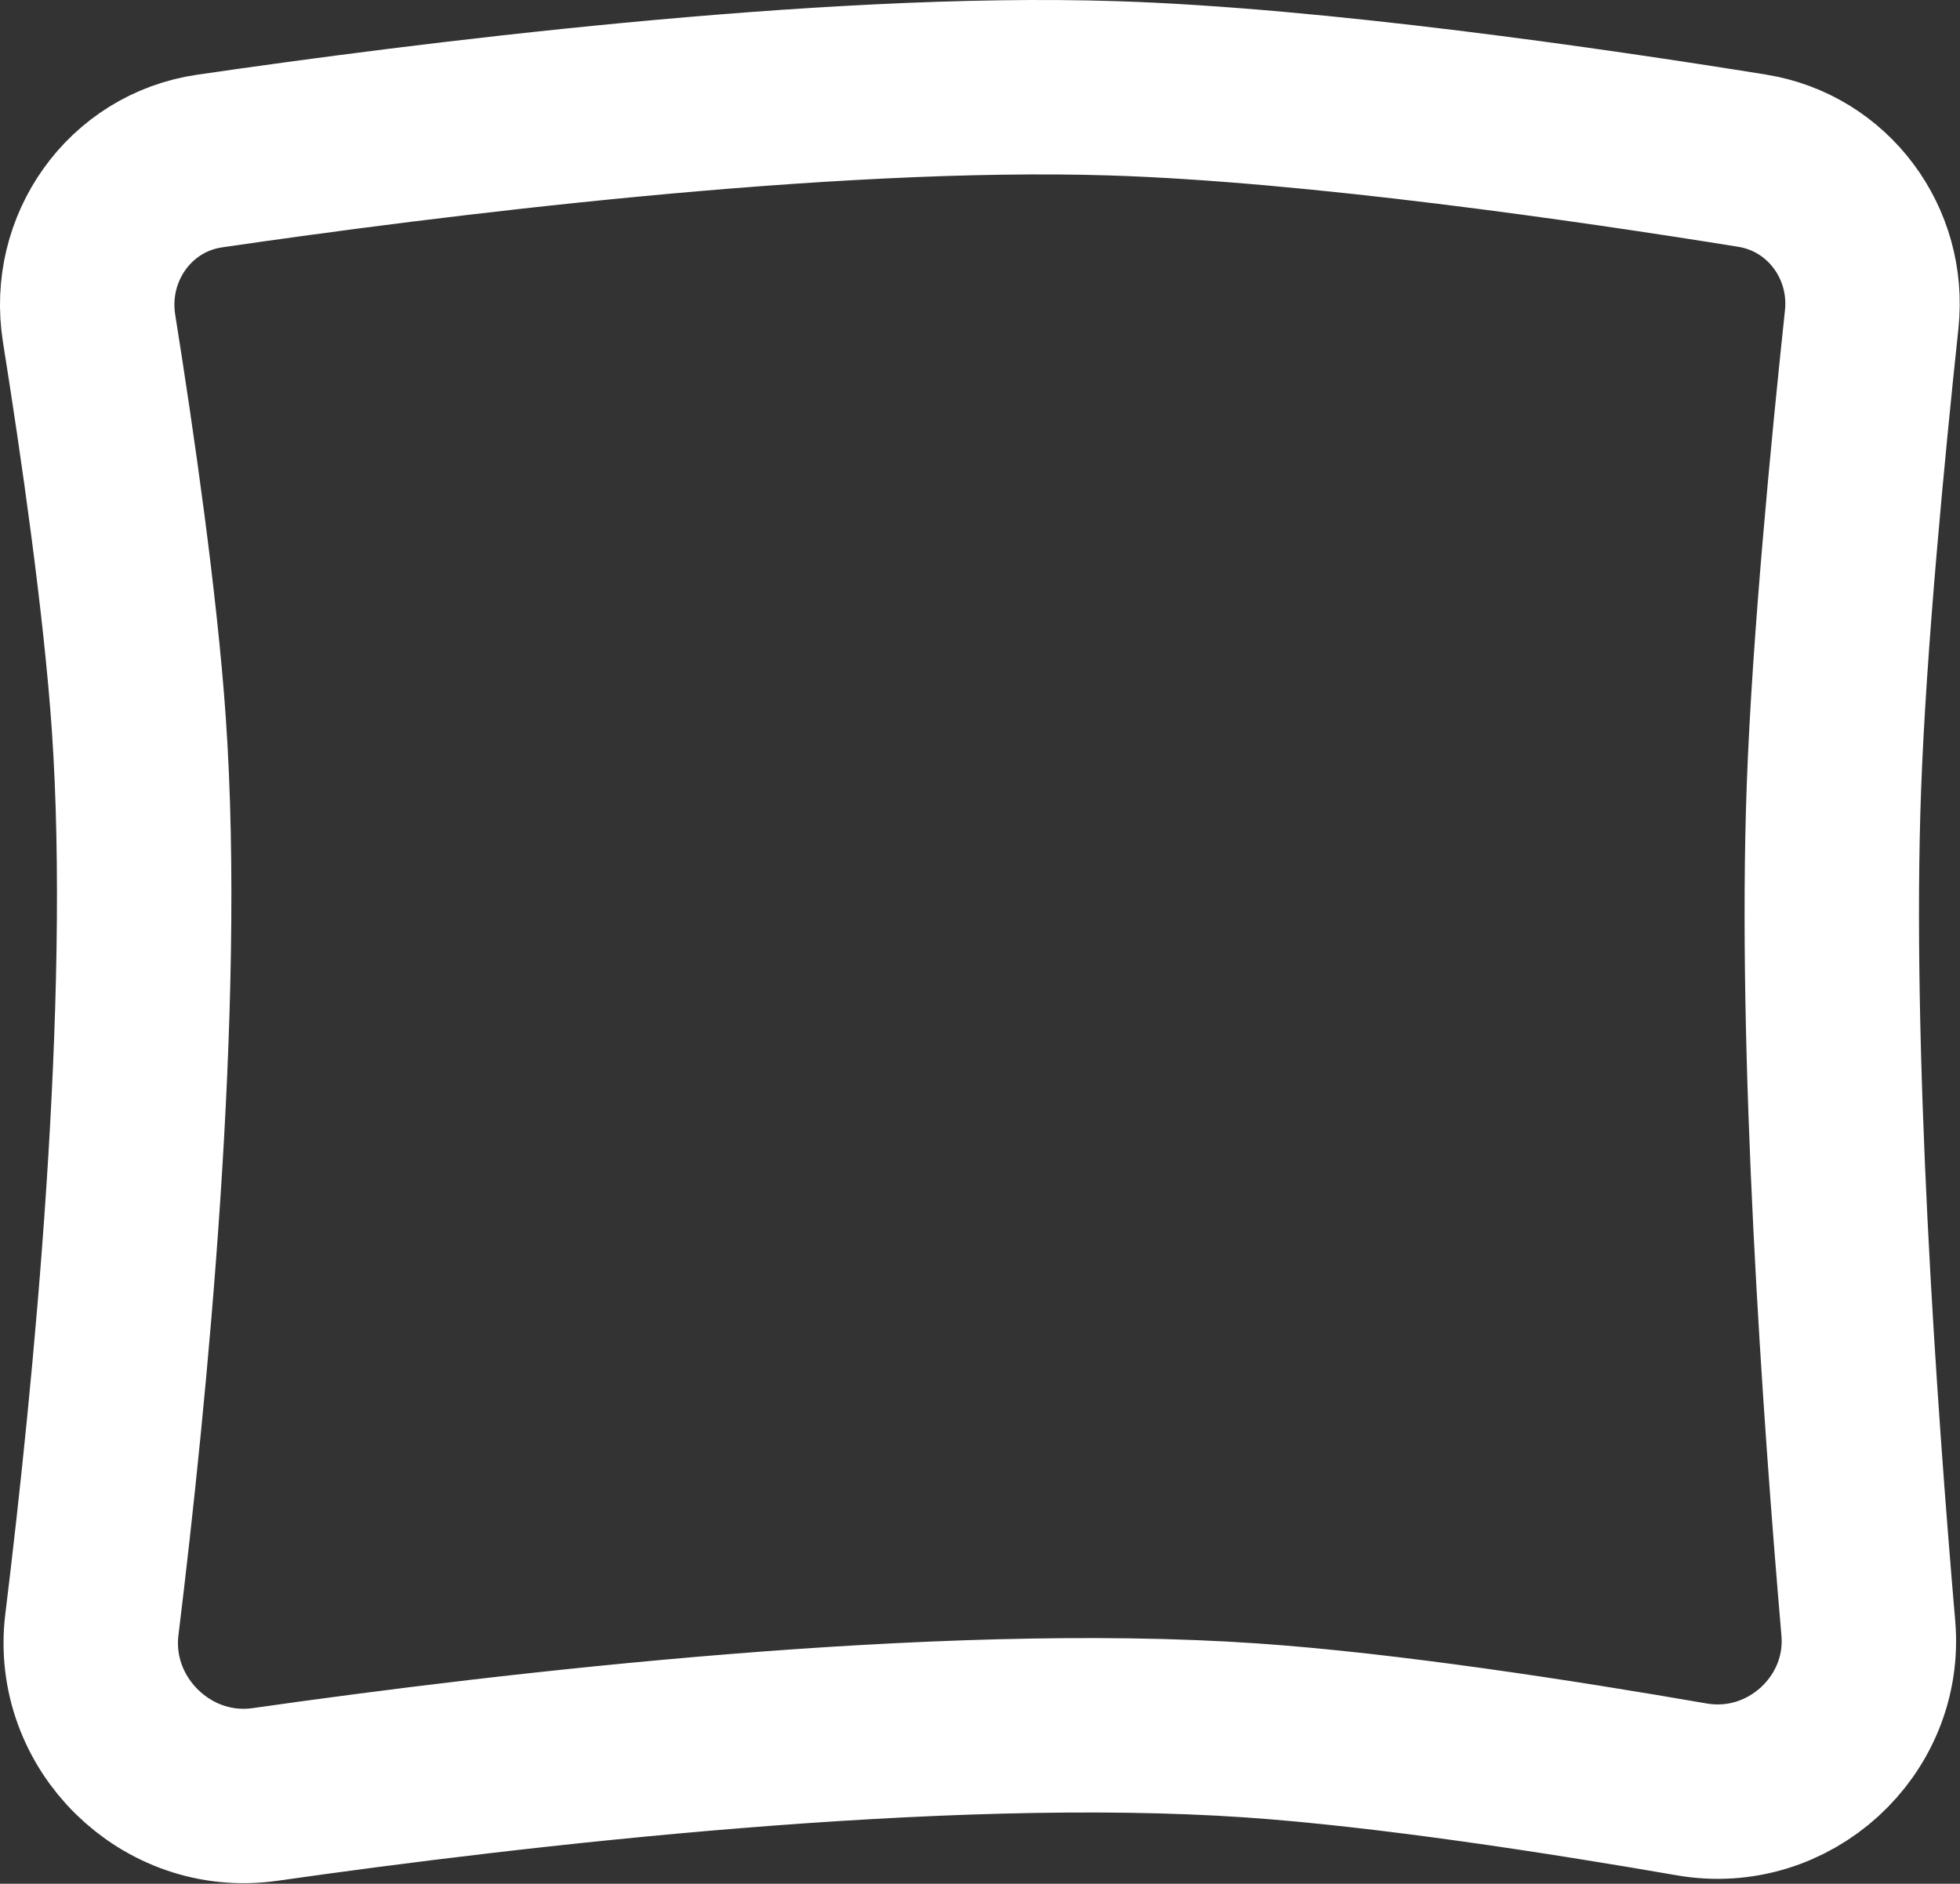 <svg width="2697" height="2592" viewBox="0 0 2697 2592" fill="none" xmlns="http://www.w3.org/2000/svg">
    <rect x="0" y="0" width="2697" height="2592" fill="#333333" stroke="none"/>
    <path d="M2523.51 1083.51C2510.27 1445.35 2544.87 1938.3 2570.85 2240.36C2582.43 2375.11 2461.35 2485.3 2328.09 2462.21C2146.61 2430.77 1907.15 2393.75 1721.51 2381.01C1293.63 2351.64 705.519 2420.57 364.471 2469.17C228.842 2488.49 109.765 2371.34 126.432 2235.36C165.591 1915.85 217.913 1384.44 191.007 996.011C179.403 828.479 147.607 608.825 122.57 451.786C105.043 341.858 178.296 237.645 288.448 221.583C580.687 178.968 1133.7 108.796 1532.01 121.511C1810.02 130.386 2188.25 185.247 2410.98 221.102C2515.44 237.919 2586.71 334.325 2575.49 439.537C2556.62 616.429 2530.81 883.812 2523.51 1083.51Z" stroke="white" stroke-width="240"/>
</svg>
